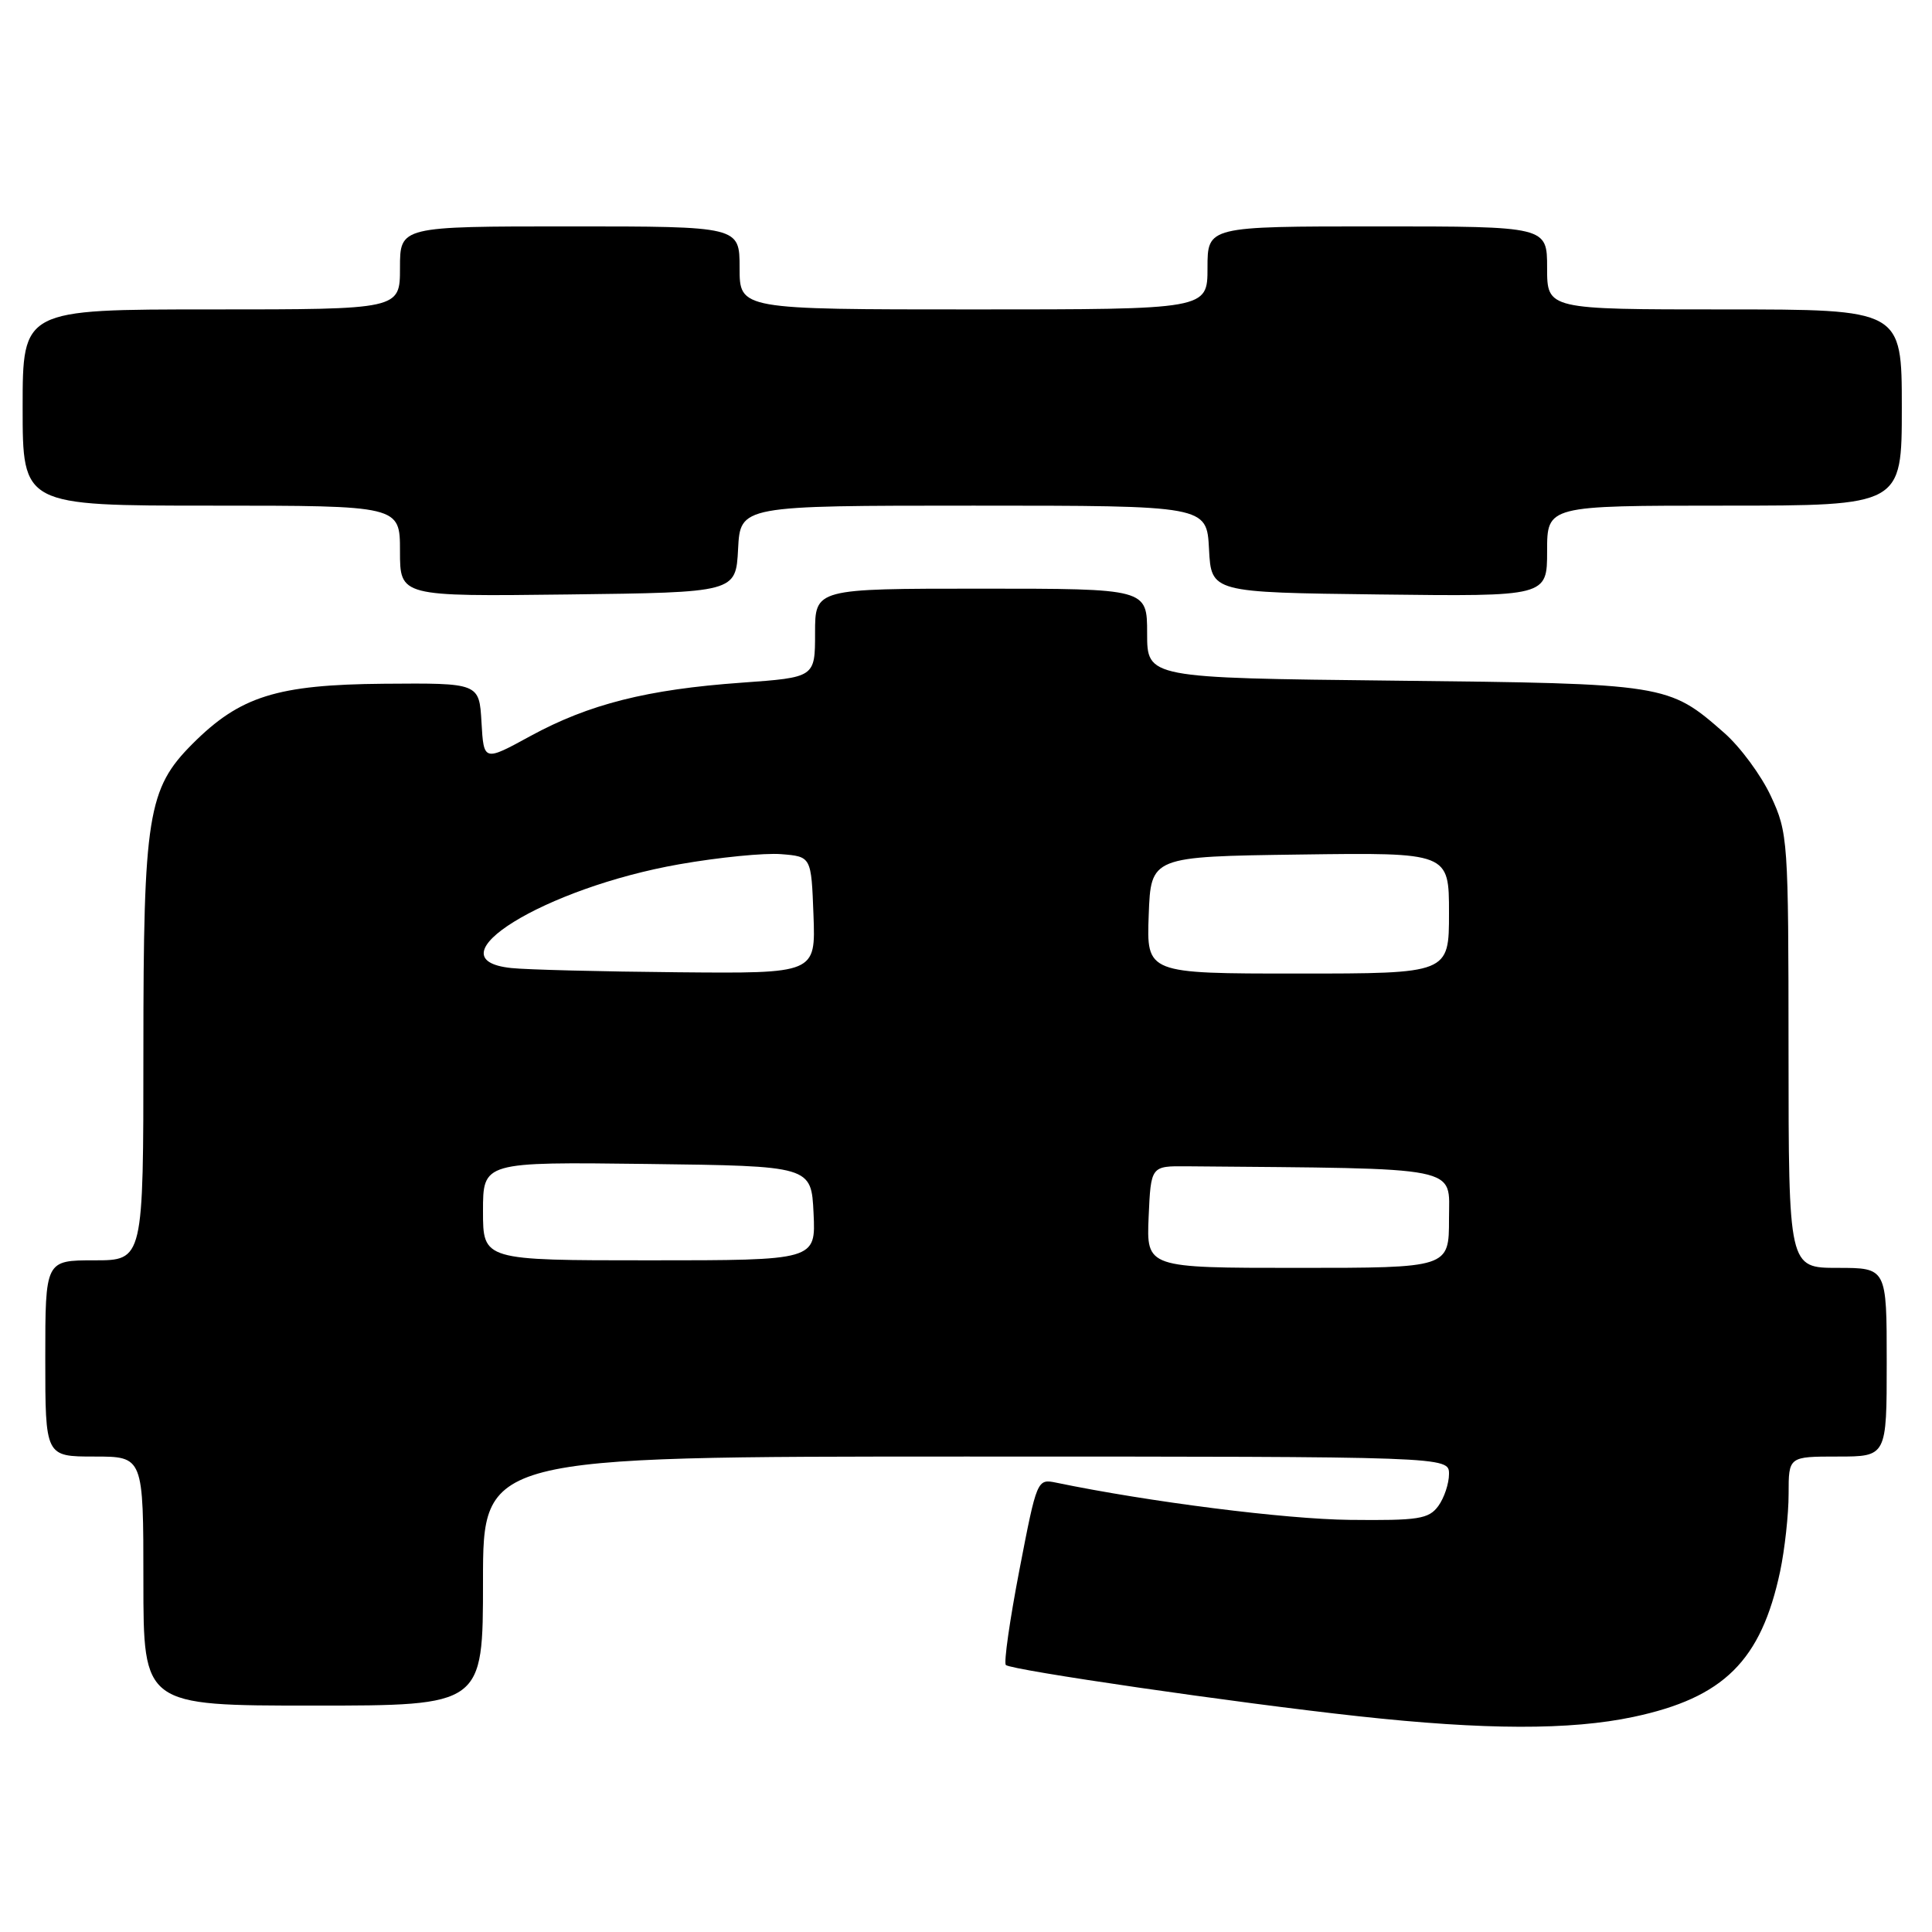 <?xml version="1.0" encoding="UTF-8" standalone="no"?>
<!DOCTYPE svg PUBLIC "-//W3C//DTD SVG 1.1//EN" "http://www.w3.org/Graphics/SVG/1.1/DTD/svg11.dtd" >
<svg xmlns="http://www.w3.org/2000/svg" xmlns:xlink="http://www.w3.org/1999/xlink" version="1.1" viewBox="0 0 256 256">
 <g >
 <path fill="currentColor"
d=" M 216.43 227.50 C 228.42 224.96 233.36 220.05 235.88 208.20 C 236.49 205.29 237.00 200.67 237.00 197.95 C 237.00 193.00 237.00 193.00 243.50 193.00 C 250.00 193.00 250.00 193.00 250.00 180.50 C 250.00 168.00 250.00 168.00 243.50 168.00 C 237.00 168.00 237.00 168.00 236.99 139.25 C 236.98 111.25 236.92 110.37 234.65 105.49 C 233.37 102.74 230.59 98.97 228.48 97.12 C 221.08 90.62 220.83 90.58 184.75 90.19 C 152.00 89.83 152.00 89.83 152.00 83.92 C 152.00 78.00 152.00 78.00 130.00 78.00 C 108.00 78.00 108.00 78.00 108.00 83.88 C 108.00 89.76 108.00 89.76 98.25 90.46 C 85.76 91.35 78.05 93.30 70.30 97.52 C 64.10 100.91 64.10 100.91 63.80 95.70 C 63.50 90.50 63.50 90.50 50.87 90.60 C 36.70 90.72 31.82 92.25 25.52 98.55 C 19.57 104.50 19.00 108.06 19.00 139.18 C 19.00 167.00 19.00 167.00 12.50 167.00 C 6.00 167.00 6.00 167.00 6.00 180.00 C 6.00 193.00 6.00 193.00 12.50 193.00 C 19.00 193.00 19.00 193.00 19.00 209.50 C 19.00 226.00 19.00 226.00 41.50 226.00 C 64.00 226.00 64.00 226.00 64.00 209.50 C 64.00 193.00 64.00 193.00 128.00 193.00 C 192.00 193.00 192.00 193.00 192.00 195.31 C 192.00 196.58 191.36 198.49 190.58 199.56 C 189.31 201.28 187.96 201.49 178.83 201.39 C 170.33 201.30 152.24 199.01 139.95 196.46 C 137.43 195.94 137.39 196.04 135.08 208.01 C 133.80 214.65 132.99 220.33 133.28 220.62 C 133.97 221.30 163.86 225.65 180.00 227.41 C 196.75 229.24 208.07 229.27 216.43 227.50 Z  M 97.80 72.75 C 98.10 67.00 98.10 67.00 129.00 67.00 C 159.90 67.00 159.90 67.00 160.20 72.75 C 160.50 78.50 160.50 78.50 182.75 78.77 C 205.00 79.04 205.00 79.04 205.00 73.02 C 205.00 67.00 205.00 67.00 228.50 67.00 C 252.00 67.00 252.00 67.00 252.00 54.00 C 252.00 41.00 252.00 41.00 228.50 41.00 C 205.00 41.00 205.00 41.00 205.00 35.50 C 205.00 30.00 205.00 30.00 182.50 30.00 C 160.00 30.00 160.00 30.00 160.00 35.50 C 160.00 41.00 160.00 41.00 129.00 41.00 C 98.00 41.00 98.00 41.00 98.00 35.50 C 98.00 30.00 98.00 30.00 75.50 30.00 C 53.00 30.00 53.00 30.00 53.00 35.50 C 53.00 41.00 53.00 41.00 28.00 41.00 C 3.00 41.00 3.00 41.00 3.00 54.00 C 3.00 67.00 3.00 67.00 28.00 67.00 C 53.00 67.00 53.00 67.00 53.00 73.02 C 53.00 79.04 53.00 79.04 75.25 78.77 C 97.50 78.50 97.50 78.50 97.80 72.75 Z  M 152.20 161.25 C 152.50 154.50 152.50 154.50 157.25 154.54 C 194.23 154.87 192.00 154.42 192.00 161.50 C 192.00 168.00 192.00 168.00 171.95 168.00 C 151.91 168.00 151.91 168.00 152.20 161.25 Z  M 64.00 160.48 C 64.00 153.96 64.00 153.96 85.75 154.23 C 107.50 154.50 107.50 154.50 107.80 160.75 C 108.10 167.00 108.10 167.00 86.05 167.00 C 64.00 167.00 64.00 167.00 64.00 160.48 Z  M 67.75 128.27 C 56.83 127.13 72.18 117.65 90.01 114.52 C 95.24 113.60 101.31 113.00 103.51 113.18 C 107.50 113.50 107.50 113.50 107.79 121.25 C 108.08 129.00 108.08 129.00 89.79 128.83 C 79.73 128.74 69.81 128.49 67.75 128.27 Z  M 152.21 121.25 C 152.50 113.50 152.50 113.50 172.25 113.23 C 192.00 112.96 192.00 112.96 192.00 120.98 C 192.00 129.00 192.00 129.00 171.96 129.00 C 151.92 129.00 151.92 129.00 152.21 121.25 Z "/>
</g>
</svg>